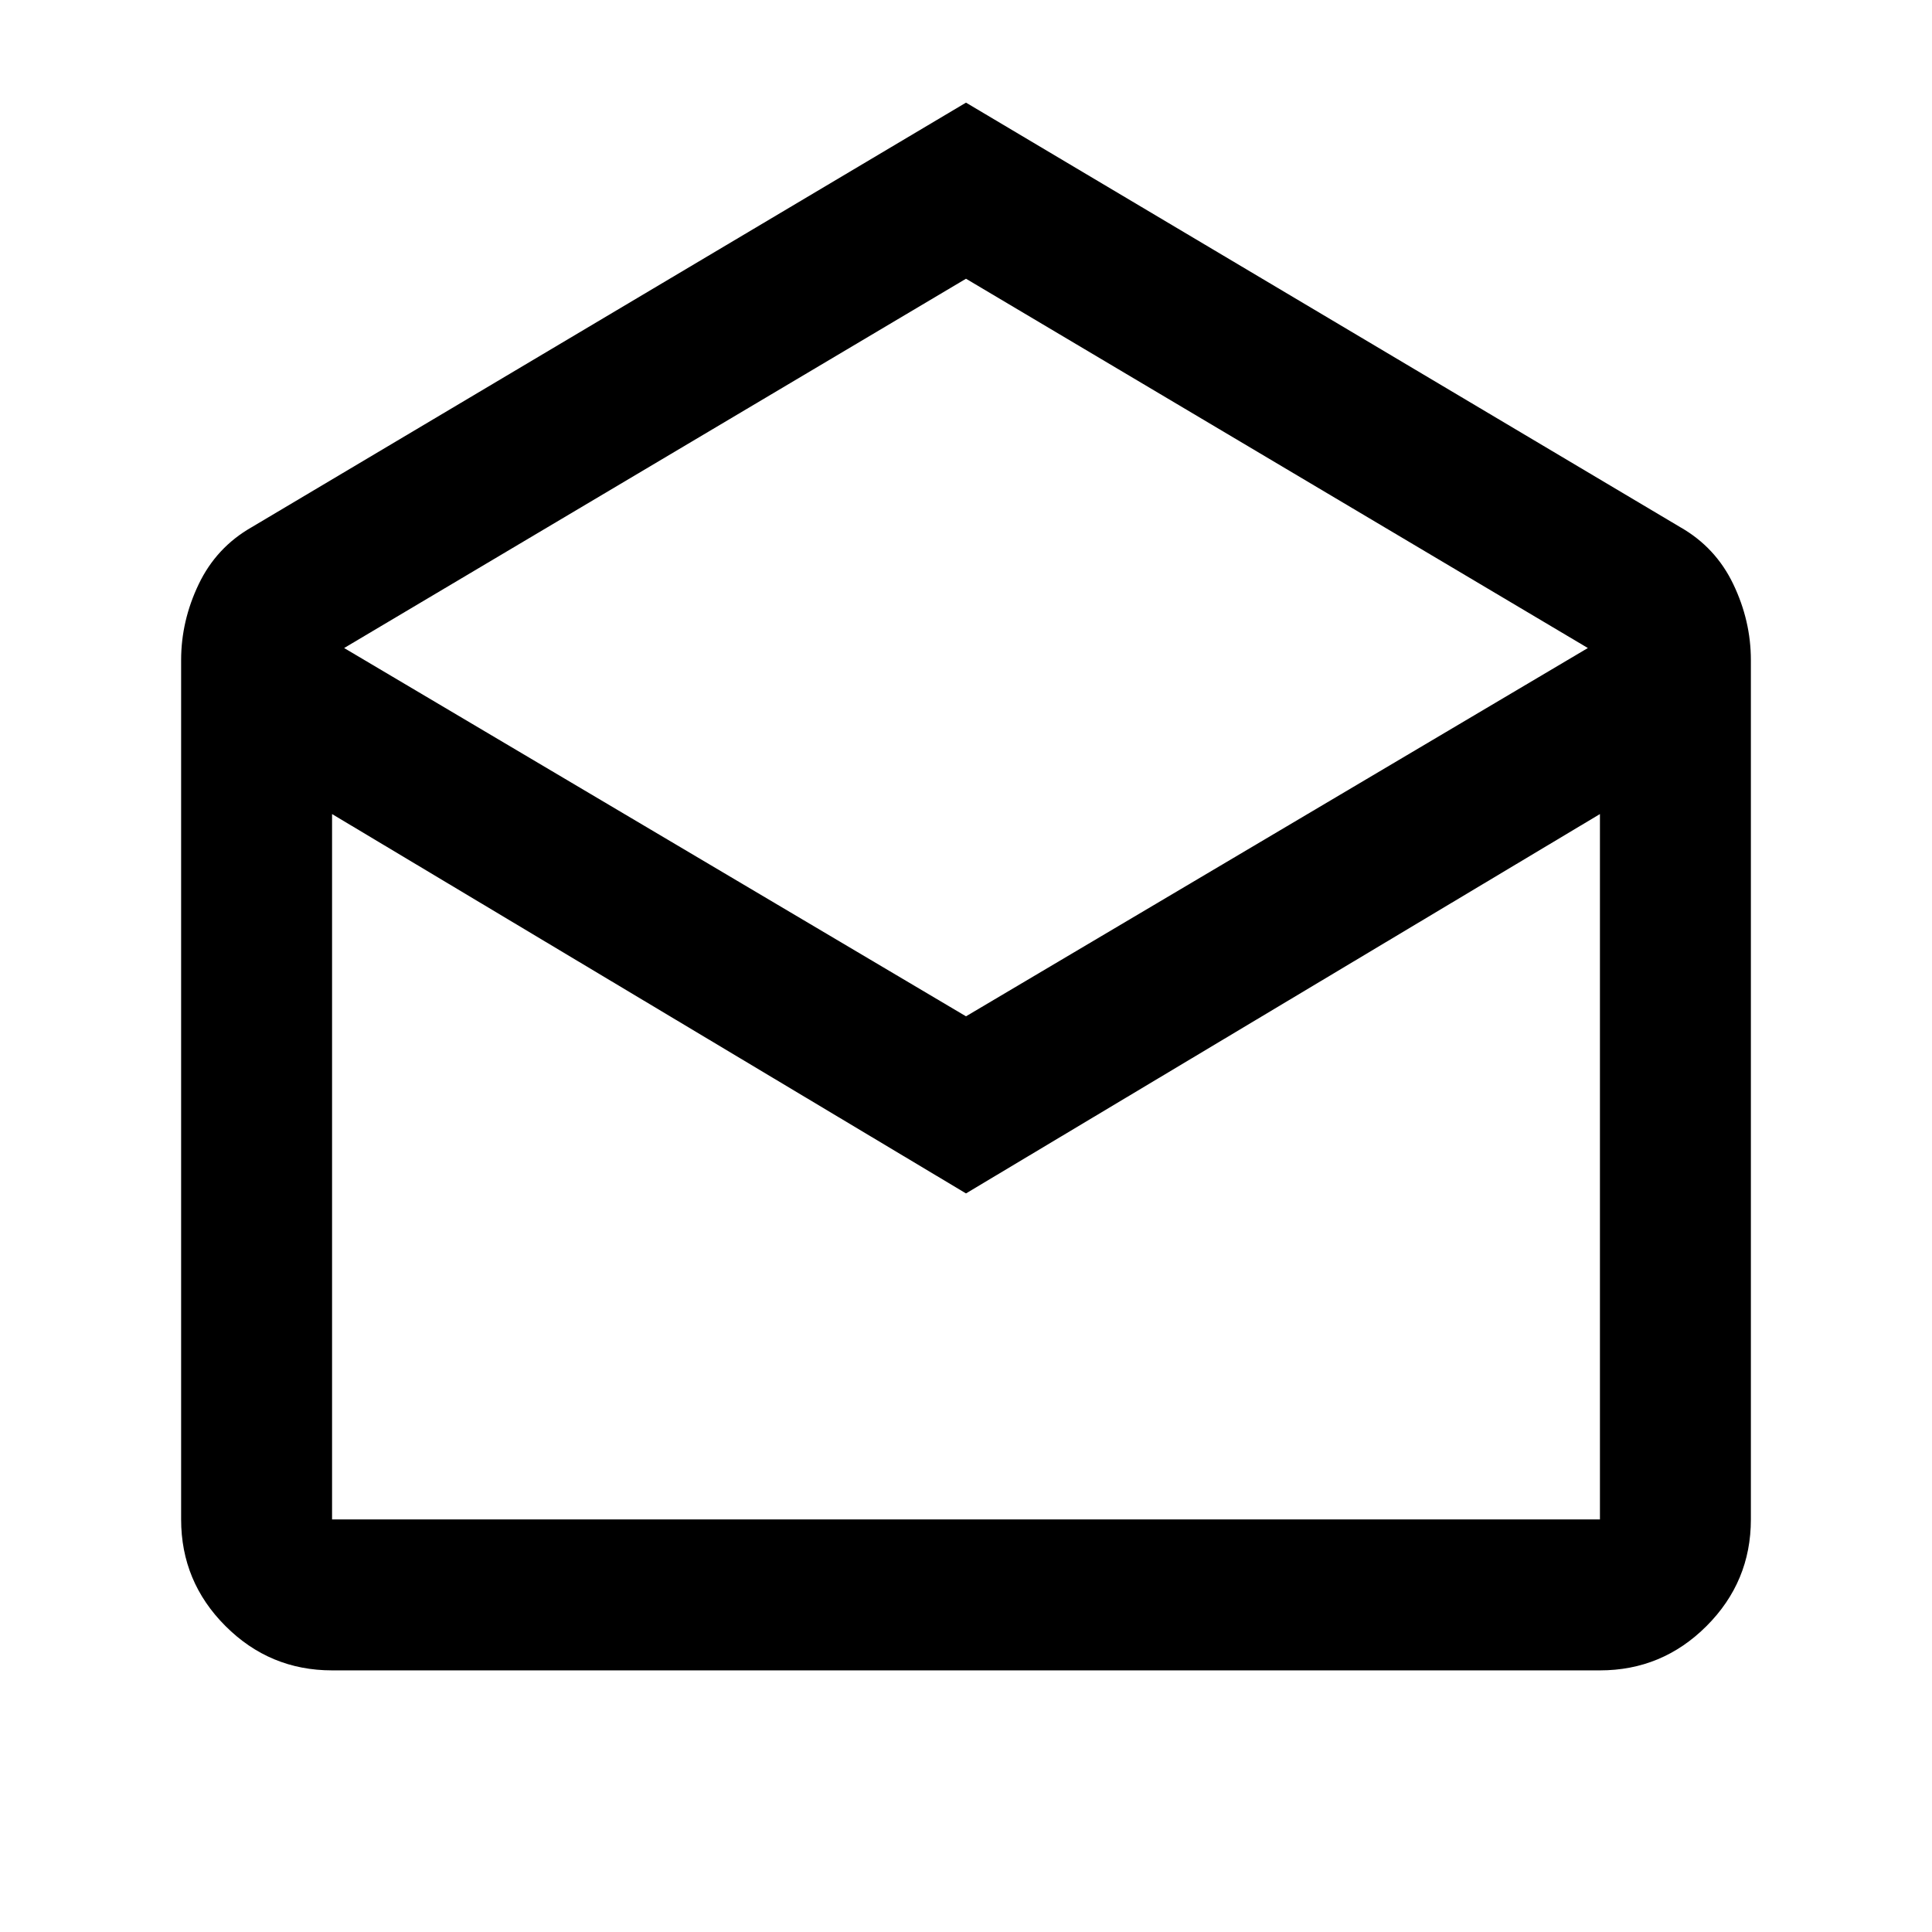<svg xmlns="http://www.w3.org/2000/svg" height="24" viewBox="0 -960 960 960" width="24"><path d="m480-909 355 211q17.5 10 26.25 28.25T870-632v427q0 30.94-22.03 52.97Q825.94-130 795-130H165q-30.94 0-52.97-22.03Q90-174.06 90-205v-427q0-19.5 8.75-37.75T125-698l355-211Zm0 454 309-183-309-183.5L171-638l309 183Zm0 88L165-555.5V-205h630v-350.5L480-367Zm0 162h315-630 315Z"/></svg>